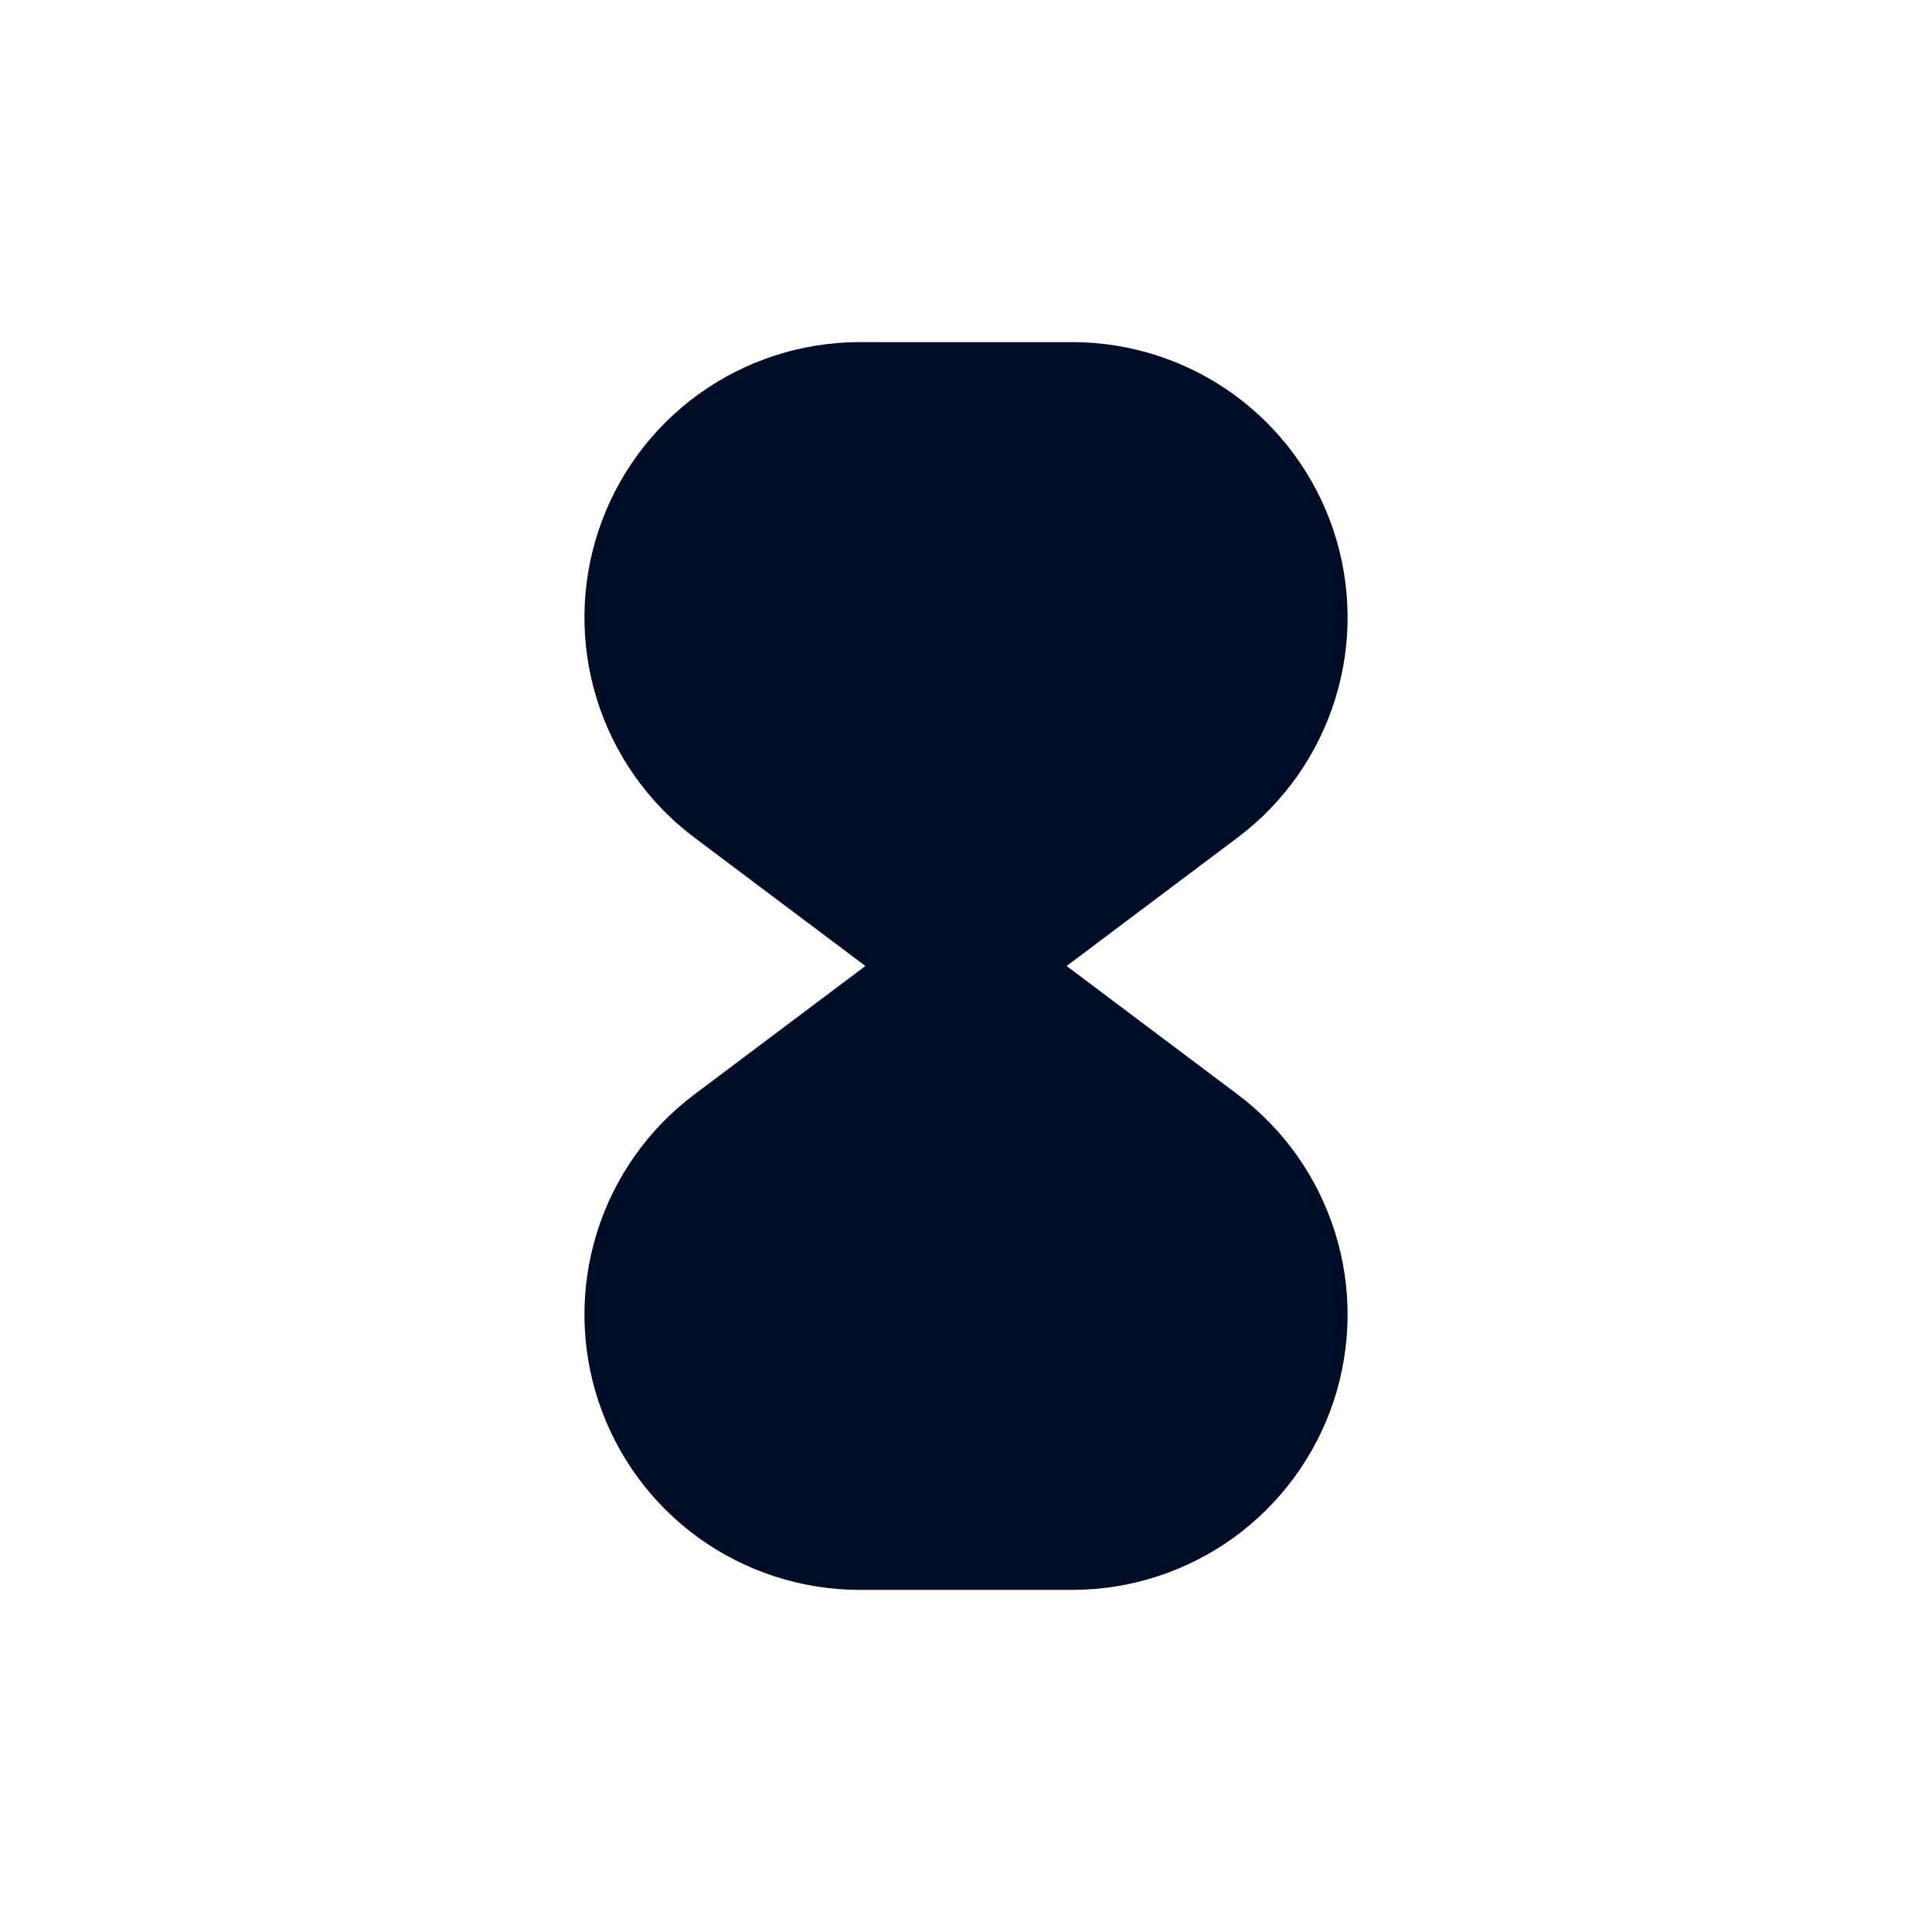<svg
  width="24"
  height="24"
  viewBox="0 0 24 24"
  fill="none"
  xmlns="http://www.w3.org/2000/svg"
>
  <path
    d="M15.38 13.6L13.25 12L15.38 10.4C15.952 9.969 16.373 9.369 16.586 8.685C16.799 8.001 16.791 7.268 16.565 6.588C16.338 5.909 15.904 5.318 15.324 4.898C14.743 4.479 14.046 4.252 13.33 4.25H10.67C9.954 4.252 9.257 4.479 8.676 4.898C8.096 5.318 7.662 5.909 7.436 6.588C7.209 7.268 7.202 8.001 7.414 8.685C7.627 9.369 8.048 9.969 8.62 10.4L10.75 12L8.62 13.6C8.048 14.031 7.627 14.631 7.414 15.315C7.202 15.999 7.209 16.732 7.436 17.412C7.662 18.091 8.096 18.682 8.676 19.102C9.257 19.521 9.954 19.748 10.67 19.75H13.33C14.046 19.748 14.743 19.521 15.324 19.102C15.904 18.682 16.338 18.091 16.565 17.412C16.791 16.732 16.799 15.999 16.586 15.315C16.373 14.631 15.952 14.031 15.38 13.6Z"
    fill="#000D26"
  />
</svg>
